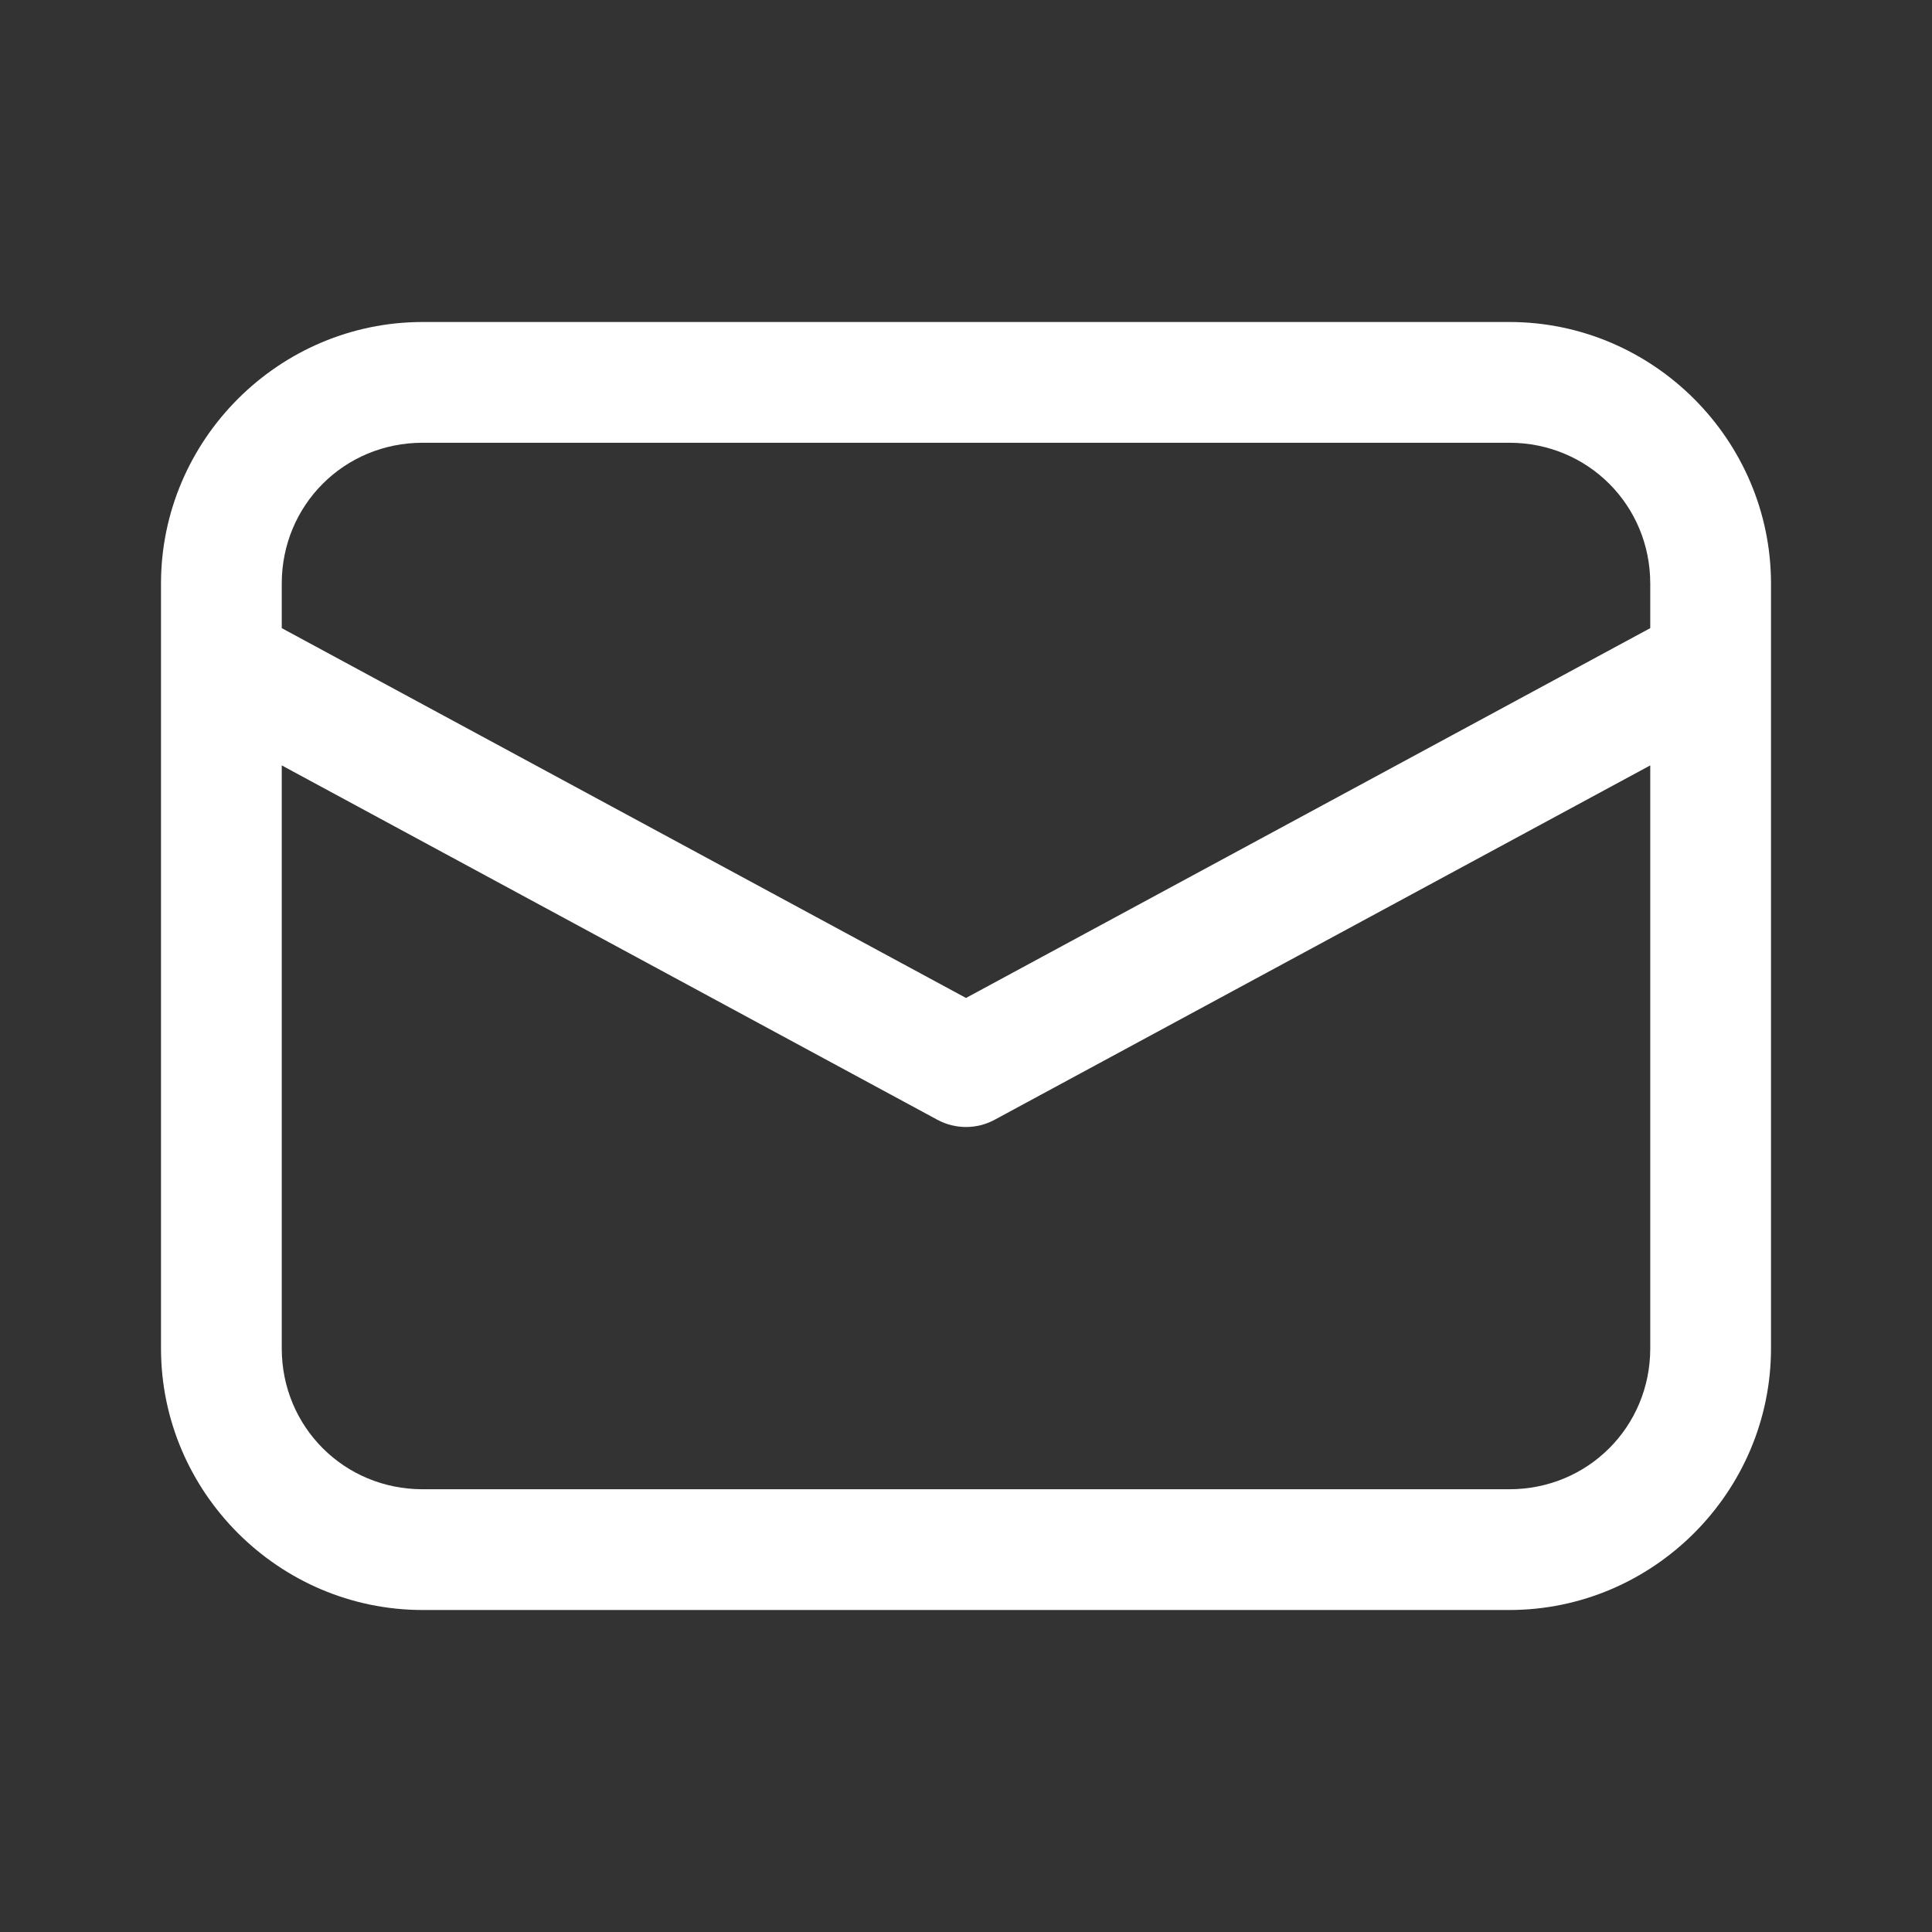 <?xml version="1.0" encoding="UTF-8"?>
<svg width="24px" height="24px" viewBox="0 0 24 24" version="1.1" xmlns="http://www.w3.org/2000/svg" xmlns:xlink="http://www.w3.org/1999/xlink">
    <rect x="0" y="0" width="24" height="24" fill="#333333" stroke="none"/>
    <title>3F3A873E-7759-4613-A76B-0EFC6F19412F</title>
    <g id="Page-1" stroke="none" stroke-width="1" fill="none" fill-rule="evenodd">
        <g id="D_Catalogo" transform="translate(-261, -1522)" fill="#FFFFFF">
            <g id="Footer/completo/desktop" transform="translate(0, 1433)">
                <g id="icon/contact/mail" transform="translate(261, 89)">
                    <path d="M5.25,4 C3.464,4 2,5.464 2,7.25 L2,16.75 C2,18.536 3.464,20 5.25,20 L18.75,20 C20.536,20 22,18.536 22,16.75 L22,7.25 C22,5.464 20.536,4 18.75,4 L5.25,4 Z M5.25,5.5 L18.75,5.5 C19.725,5.5 20.5,6.275 20.5,7.25 L20.5,7.803 L12,12.397 L3.5,7.803 L3.5,7.25 C3.5,6.275 4.275,5.5 5.25,5.5 Z M3.5,9.508 L11.644,13.91 C11.866,14.03 12.134,14.03 12.356,13.91 L20.5,9.508 L20.5,16.75 C20.5,17.725 19.725,18.5 18.75,18.5 L5.25,18.5 C4.275,18.5 3.5,17.725 3.5,16.75 L3.5,9.508 Z" id="Shape"></path>
                </g>
            </g>
        </g>
    </g>
</svg>